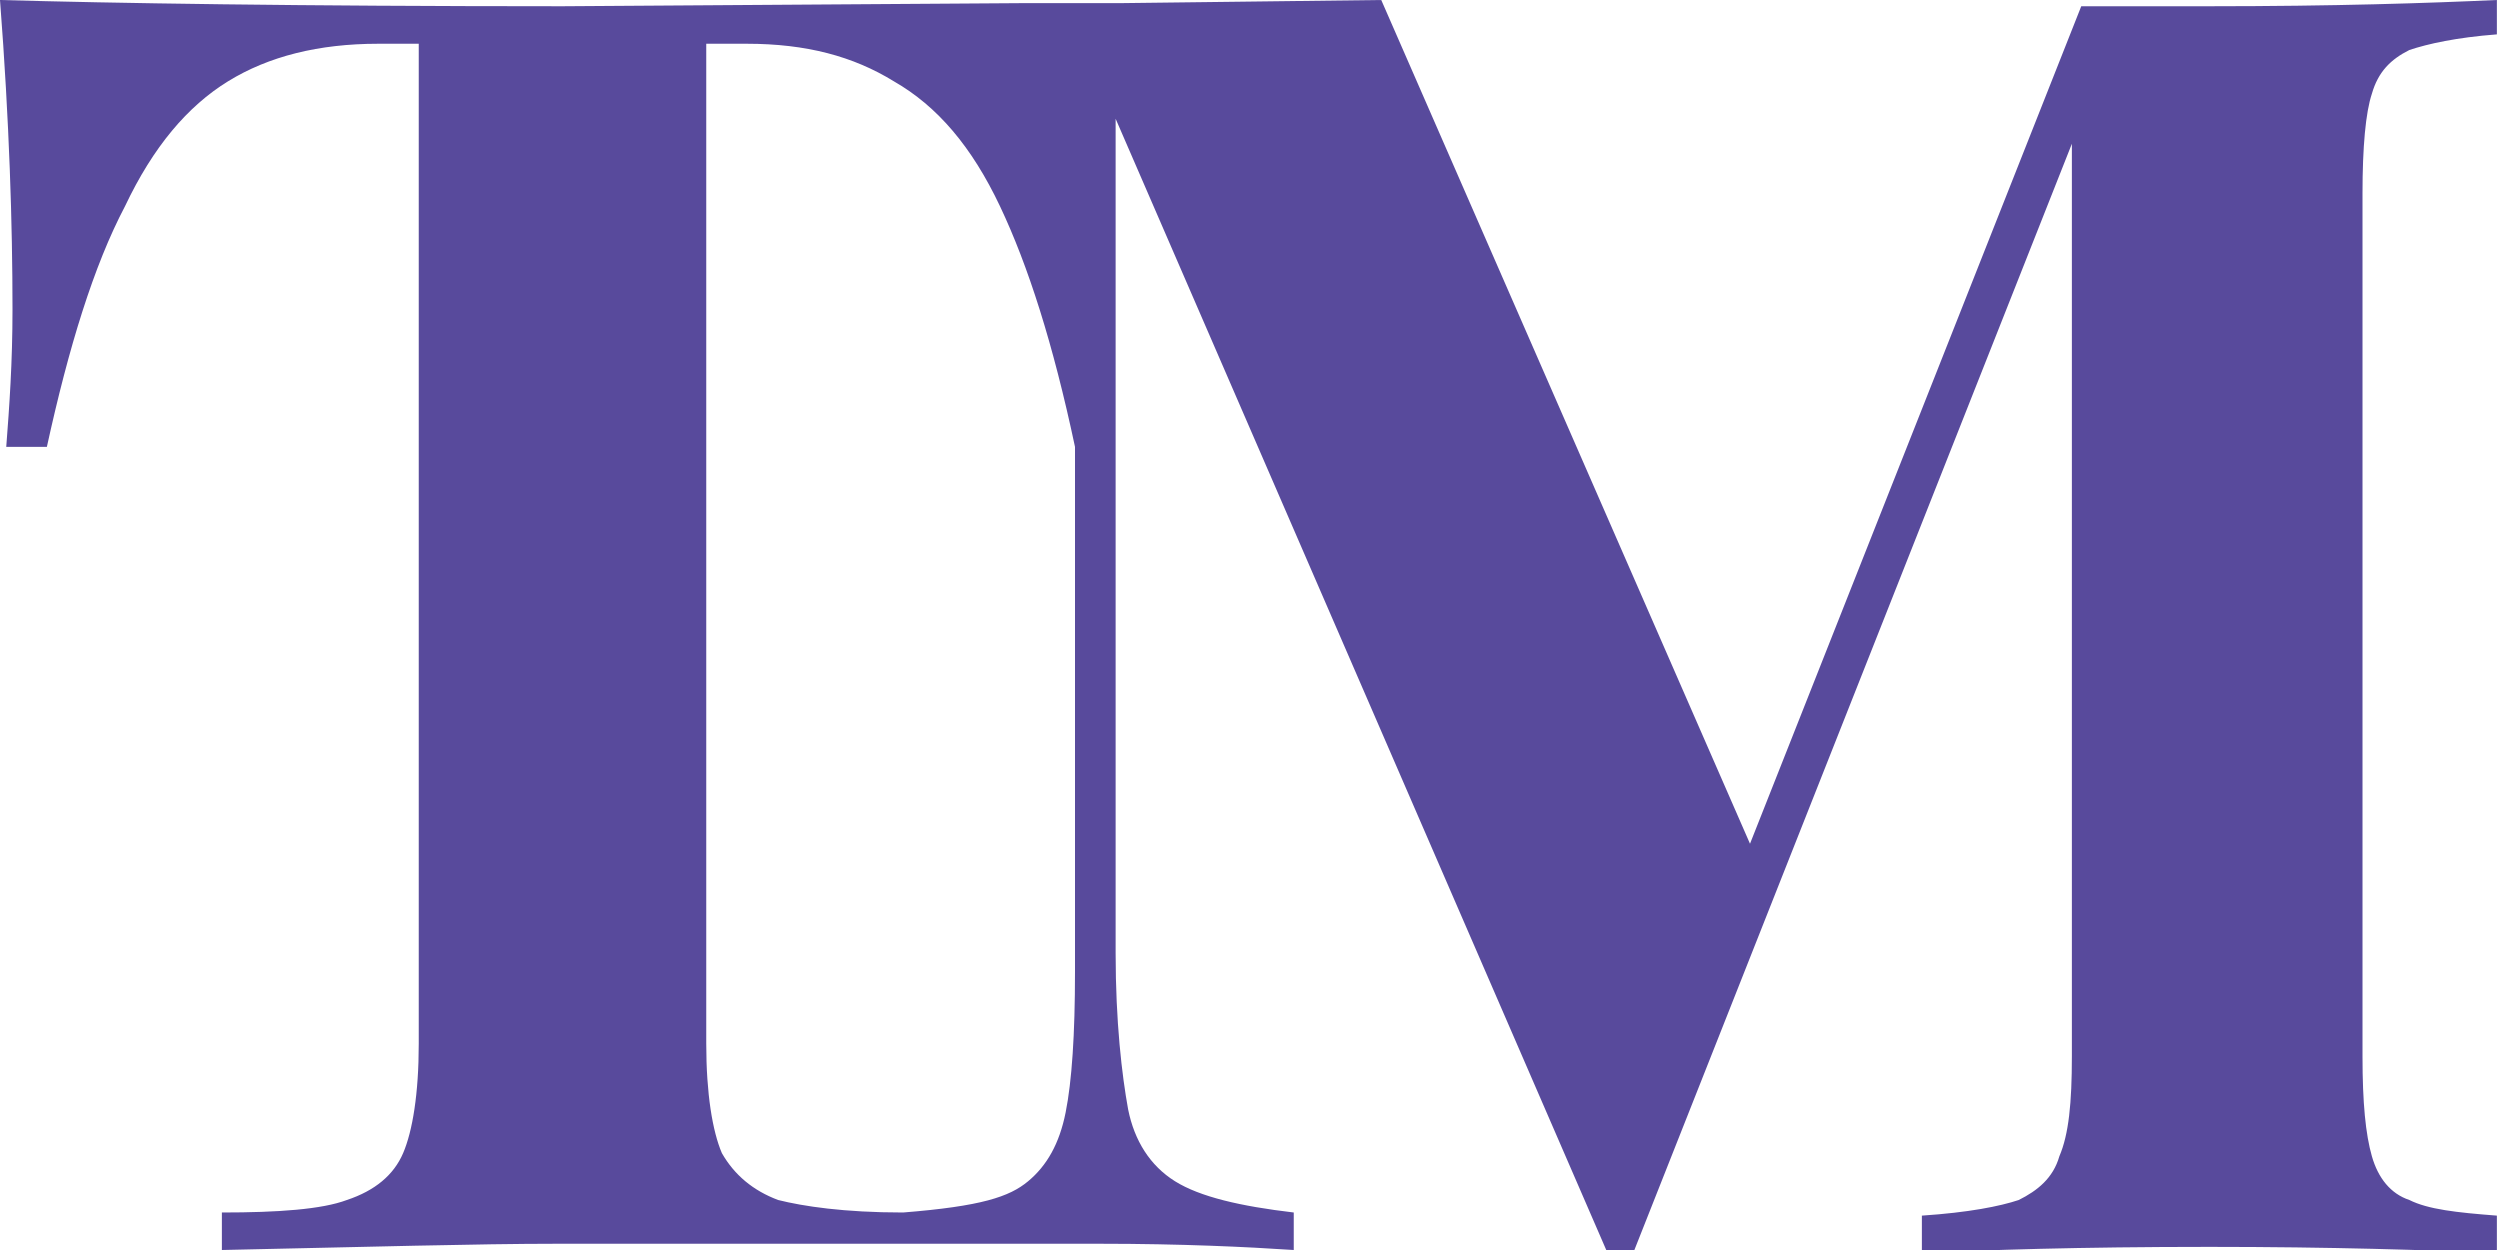 <?xml version="1.0" encoding="utf-8"?>
<svg version="1.1" id="logo" xmlns="http://www.w3.org/2000/svg" xmlns:xlink="http://www.w3.org/1999/xlink" x="0px" y="0px"
	 viewBox="0 0 80 40" style="enable-background:new 0 0 80 40;" xml:space="preserve">
<path fill="#584A9C" d="M75.9,3c0.2-0.7,0.6-1.1,1.2-1.4c0.6-0.2,1.5-0.4,2.8-0.5V0c-2.2,0.1-5.2,0.2-9.2,0.2h-4.1L56,27L44.2,0
	l-8.3,0.1l-2.7,0l-0.4,0L18,0.2C9.5,0.2,3.5,0.1,0,0c0.3,3.9,0.4,7.2,0.4,9.9c0,1.7-0.1,3.1-0.2,4.4h1.3C2.2,11.1,3,8.5,4,6.6
	c0.9-1.9,2-3.2,3.3-4c1.3-0.8,2.9-1.2,4.8-1.2h1.3v32c0,1.6-0.2,2.8-0.5,3.5c-0.3,0.7-0.9,1.2-1.8,1.5c-0.8,0.3-2.2,0.4-4,0.4v1.2
	c4.7-0.1,8.2-0.2,10.7-0.2h17.4c2.6,0,4.7,0.1,6.2,0.2v-1.2c-1.7-0.2-3-0.5-3.8-1c-0.8-0.5-1.3-1.3-1.5-2.3c-0.2-1.1-0.4-2.8-0.4-5
	V3.8L51.4,40h0.9l14-35.4v29.2c0,1.5-0.1,2.5-0.4,3.2c-0.2,0.7-0.7,1.1-1.3,1.4c-0.6,0.2-1.6,0.4-3.1,0.5v1.2c2-0.1,5-0.2,9.2-0.2
	c3.9,0,7,0.1,9.2,0.2v-1.2c-1.3-0.1-2.2-0.2-2.8-0.5c-0.6-0.2-1-0.7-1.2-1.4c-0.2-0.7-0.3-1.7-0.3-3.2V6.2C75.6,4.7,75.7,3.6,75.9,3
	z M24.9,38.4c-0.8-0.3-1.4-0.8-1.8-1.5c-0.3-0.7-0.5-1.9-0.5-3.5v-32h1.3c1.9,0,3.4,0.4,4.7,1.2C30,3.4,31.1,4.7,32,6.6
	c0.9,1.9,1.7,4.4,2.4,7.7v16.8c0,2-0.1,3.5-0.3,4.5c-0.2,1-0.6,1.7-1.2,2.2c-0.6,0.5-1.5,0.8-4,1C27,38.8,25.7,38.6,24.9,38.4z"/>
</svg>
